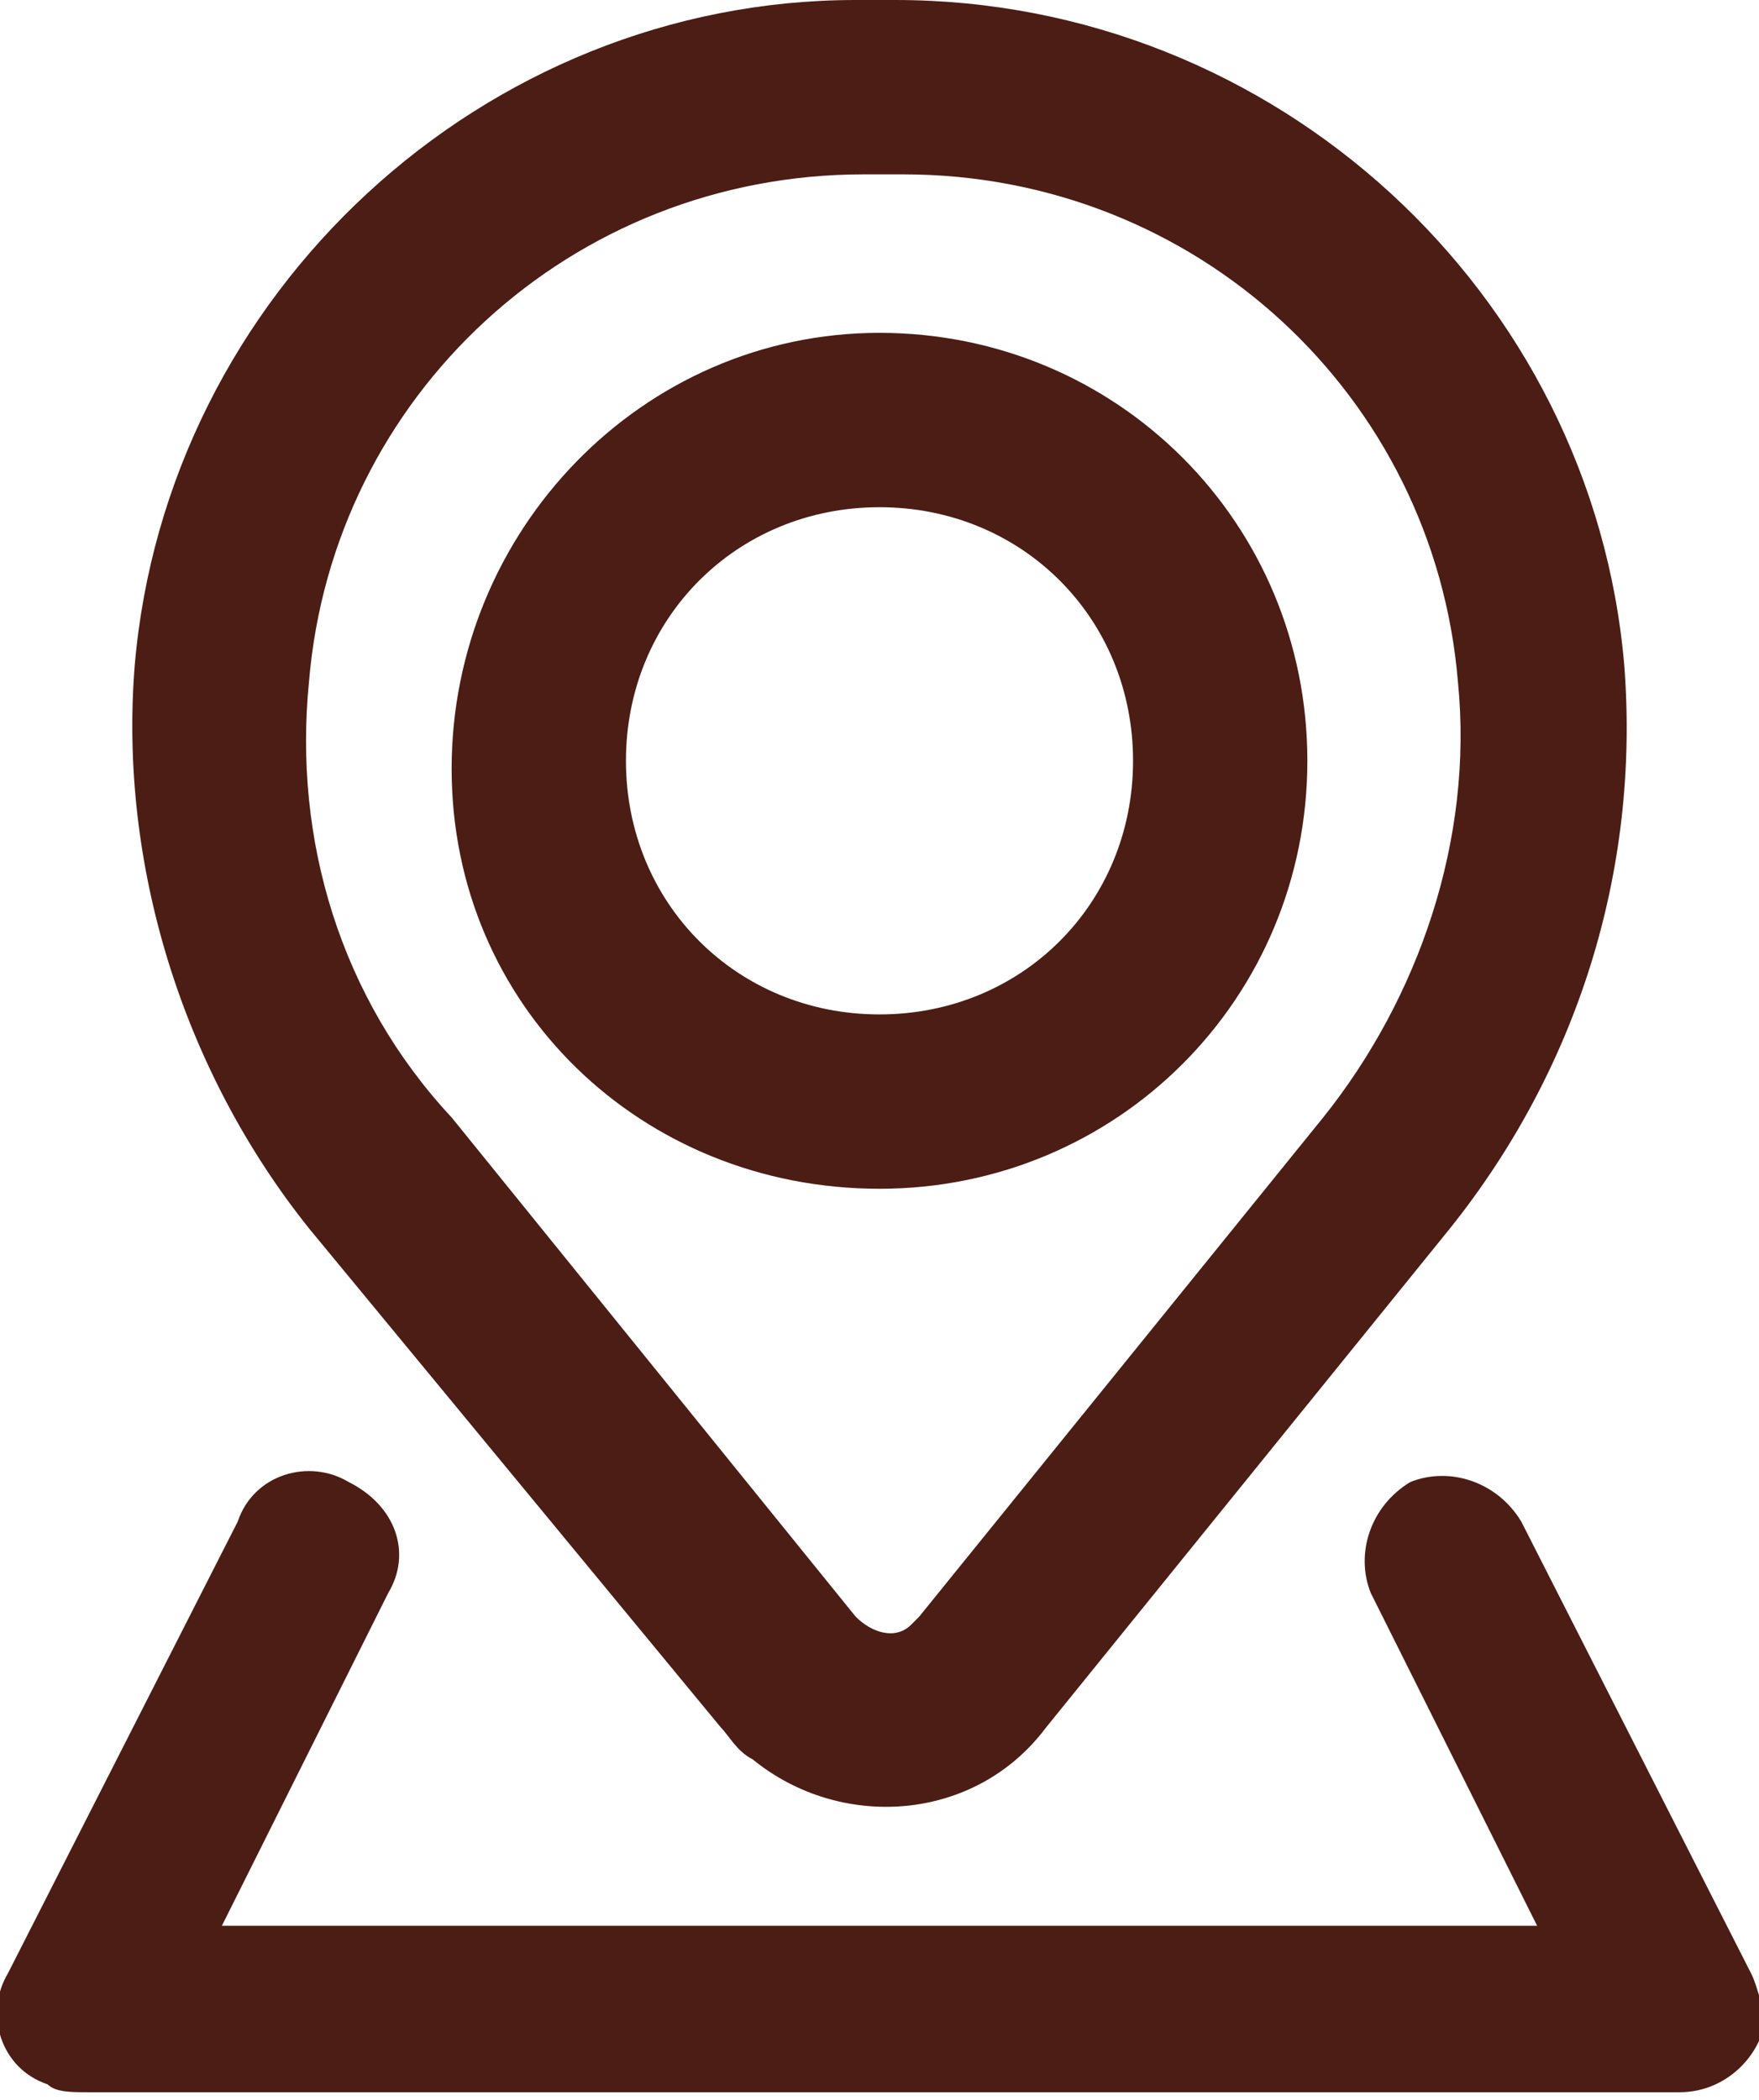 <?xml version="1.0" encoding="utf-8"?>
<!-- Generator: Adobe Illustrator 25.0.0, SVG Export Plug-In . SVG Version: 6.00 Build 0)  -->
<svg version="1.1" id="Capa_1" xmlns="http://www.w3.org/2000/svg" xmlns:xlink="http://www.w3.org/1999/xlink" x="0px" y="0px"
	 viewBox="0 0 22.2 26.5" style="enable-background:new 0 0 22.2 26.5;" xml:space="preserve">
<style type="text/css">
	.st0{fill:#4C1D15;}
</style>
<g>
	<path class="st0" d="M11.1,15c3,0,5.4-2.4,5.4-5.4s-2.4-5.4-5.4-5.4S5.7,6.7,5.7,9.7S8.1,15,11.1,15z M11.1,6.4
		c1.8,0,3.2,1.4,3.2,3.2s-1.4,3.2-3.2,3.2s-3.2-1.4-3.2-3.2S9.3,6.4,11.1,6.4z"/>
	<path class="st0" d="M9.1,21.8c0.1,0.1,0.2,0.3,0.4,0.4c1.1,0.9,2.8,0.8,3.7-0.4l5.1-6.3c1.6-2,2.4-4.5,2.2-7.1
		C20.1,3.7,16.1,0,11.3,0h-0.5C6.1,0,2.1,3.7,1.7,8.4c-0.2,2.5,0.6,5.1,2.2,7.1L9.1,21.8z M3.9,8.6c0.3-3.6,3.3-6.4,7-6.4h0.5
		c3.7,0,6.7,2.8,7,6.4c0.2,2-0.5,4-1.7,5.5l-5.1,6.3c0,0,0,0-0.1,0.1c-0.2,0.2-0.5,0.1-0.7-0.1l-5.1-6.3C4.3,12.6,3.7,10.6,3.9,8.6z
		"/>
	<path class="st0" d="M22.1,24.9l-2.9-5.7c-0.3-0.5-0.9-0.7-1.4-0.5c-0.5,0.3-0.7,0.9-0.5,1.4l2.1,4.2H2.8l2.1-4.2
		C5.2,19.6,5,19,4.4,18.7c-0.5-0.3-1.2-0.1-1.4,0.5l-2.9,5.7c-0.3,0.5-0.1,1.2,0.5,1.4c0.1,0.1,0.3,0.1,0.5,0.1h20.1
		c0.6,0,1.1-0.5,1.1-1.1C22.2,25.3,22.2,25.1,22.1,24.9z"/>
</g>
</svg>
